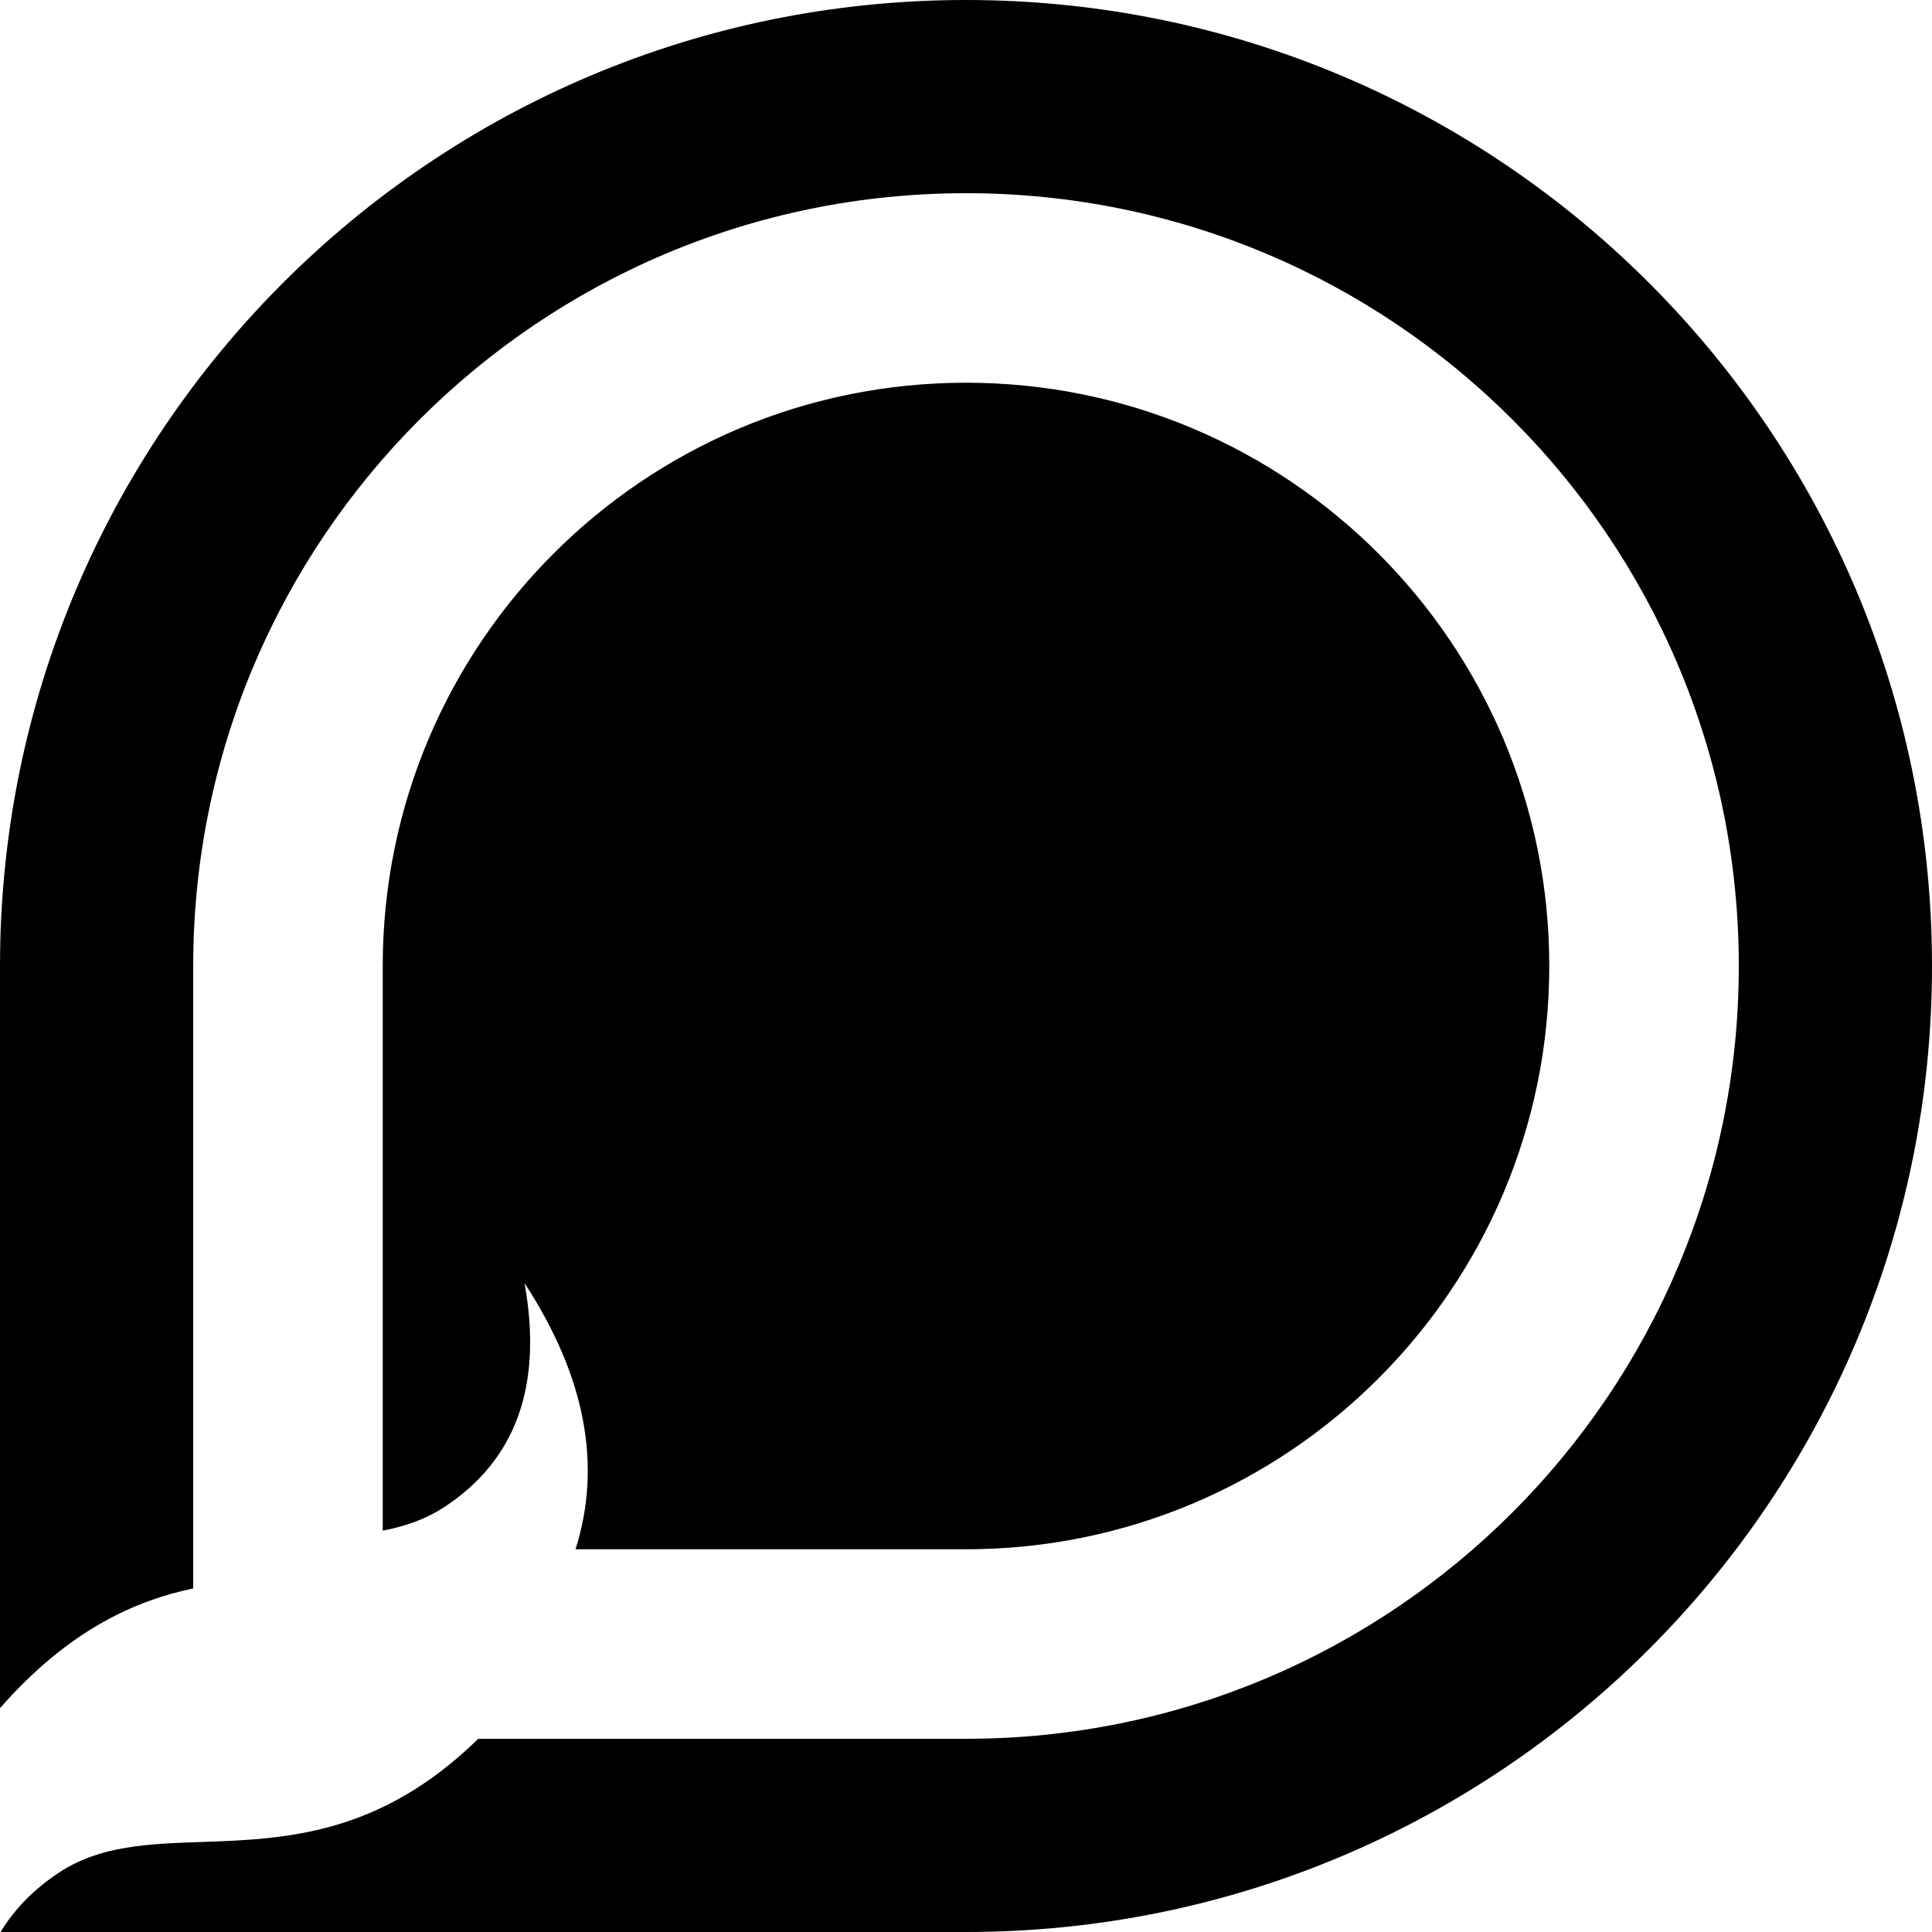 <svg class="c-style" width="20" height="20" viewBox="0 0 20 20"  xmlns="http://www.w3.org/2000/svg">
<g opacity="1">
<path fill-rule="evenodd" clip-rule="evenodd" d="M0 10C0 4.477 4.477 0 10 0C15.523 0 20 4.477 20 10C20 15.523 15.523 20 10 20H0.006C0.152 19.759 0.355 19.553 0.615 19.382C1.039 19.104 1.538 19.087 2.091 19.068C2.944 19.038 3.924 19.004 4.951 18H10C14.418 18 18 14.418 18 10C18 5.582 14.418 2 10 2C5.582 2 2 5.582 2 10V16.443C1.396 16.571 0.754 16.866 0.094 17.578C0.062 17.613 0.031 17.648 0 17.683V10Z" fill="currentColor"/>
<path fill-rule="evenodd" clip-rule="evenodd" d="M10 3.962C6.665 3.962 3.962 6.665 3.962 10V15.845C4.19 15.802 4.404 15.729 4.601 15.6C5.344 15.112 5.62 14.34 5.43 13.283C6.059 14.247 6.234 15.165 5.958 16.038H10C13.335 16.038 16.038 13.335 16.038 10C16.038 6.665 13.335 3.962 10 3.962Z" fill="currentColor"/>
</g>
</svg>
